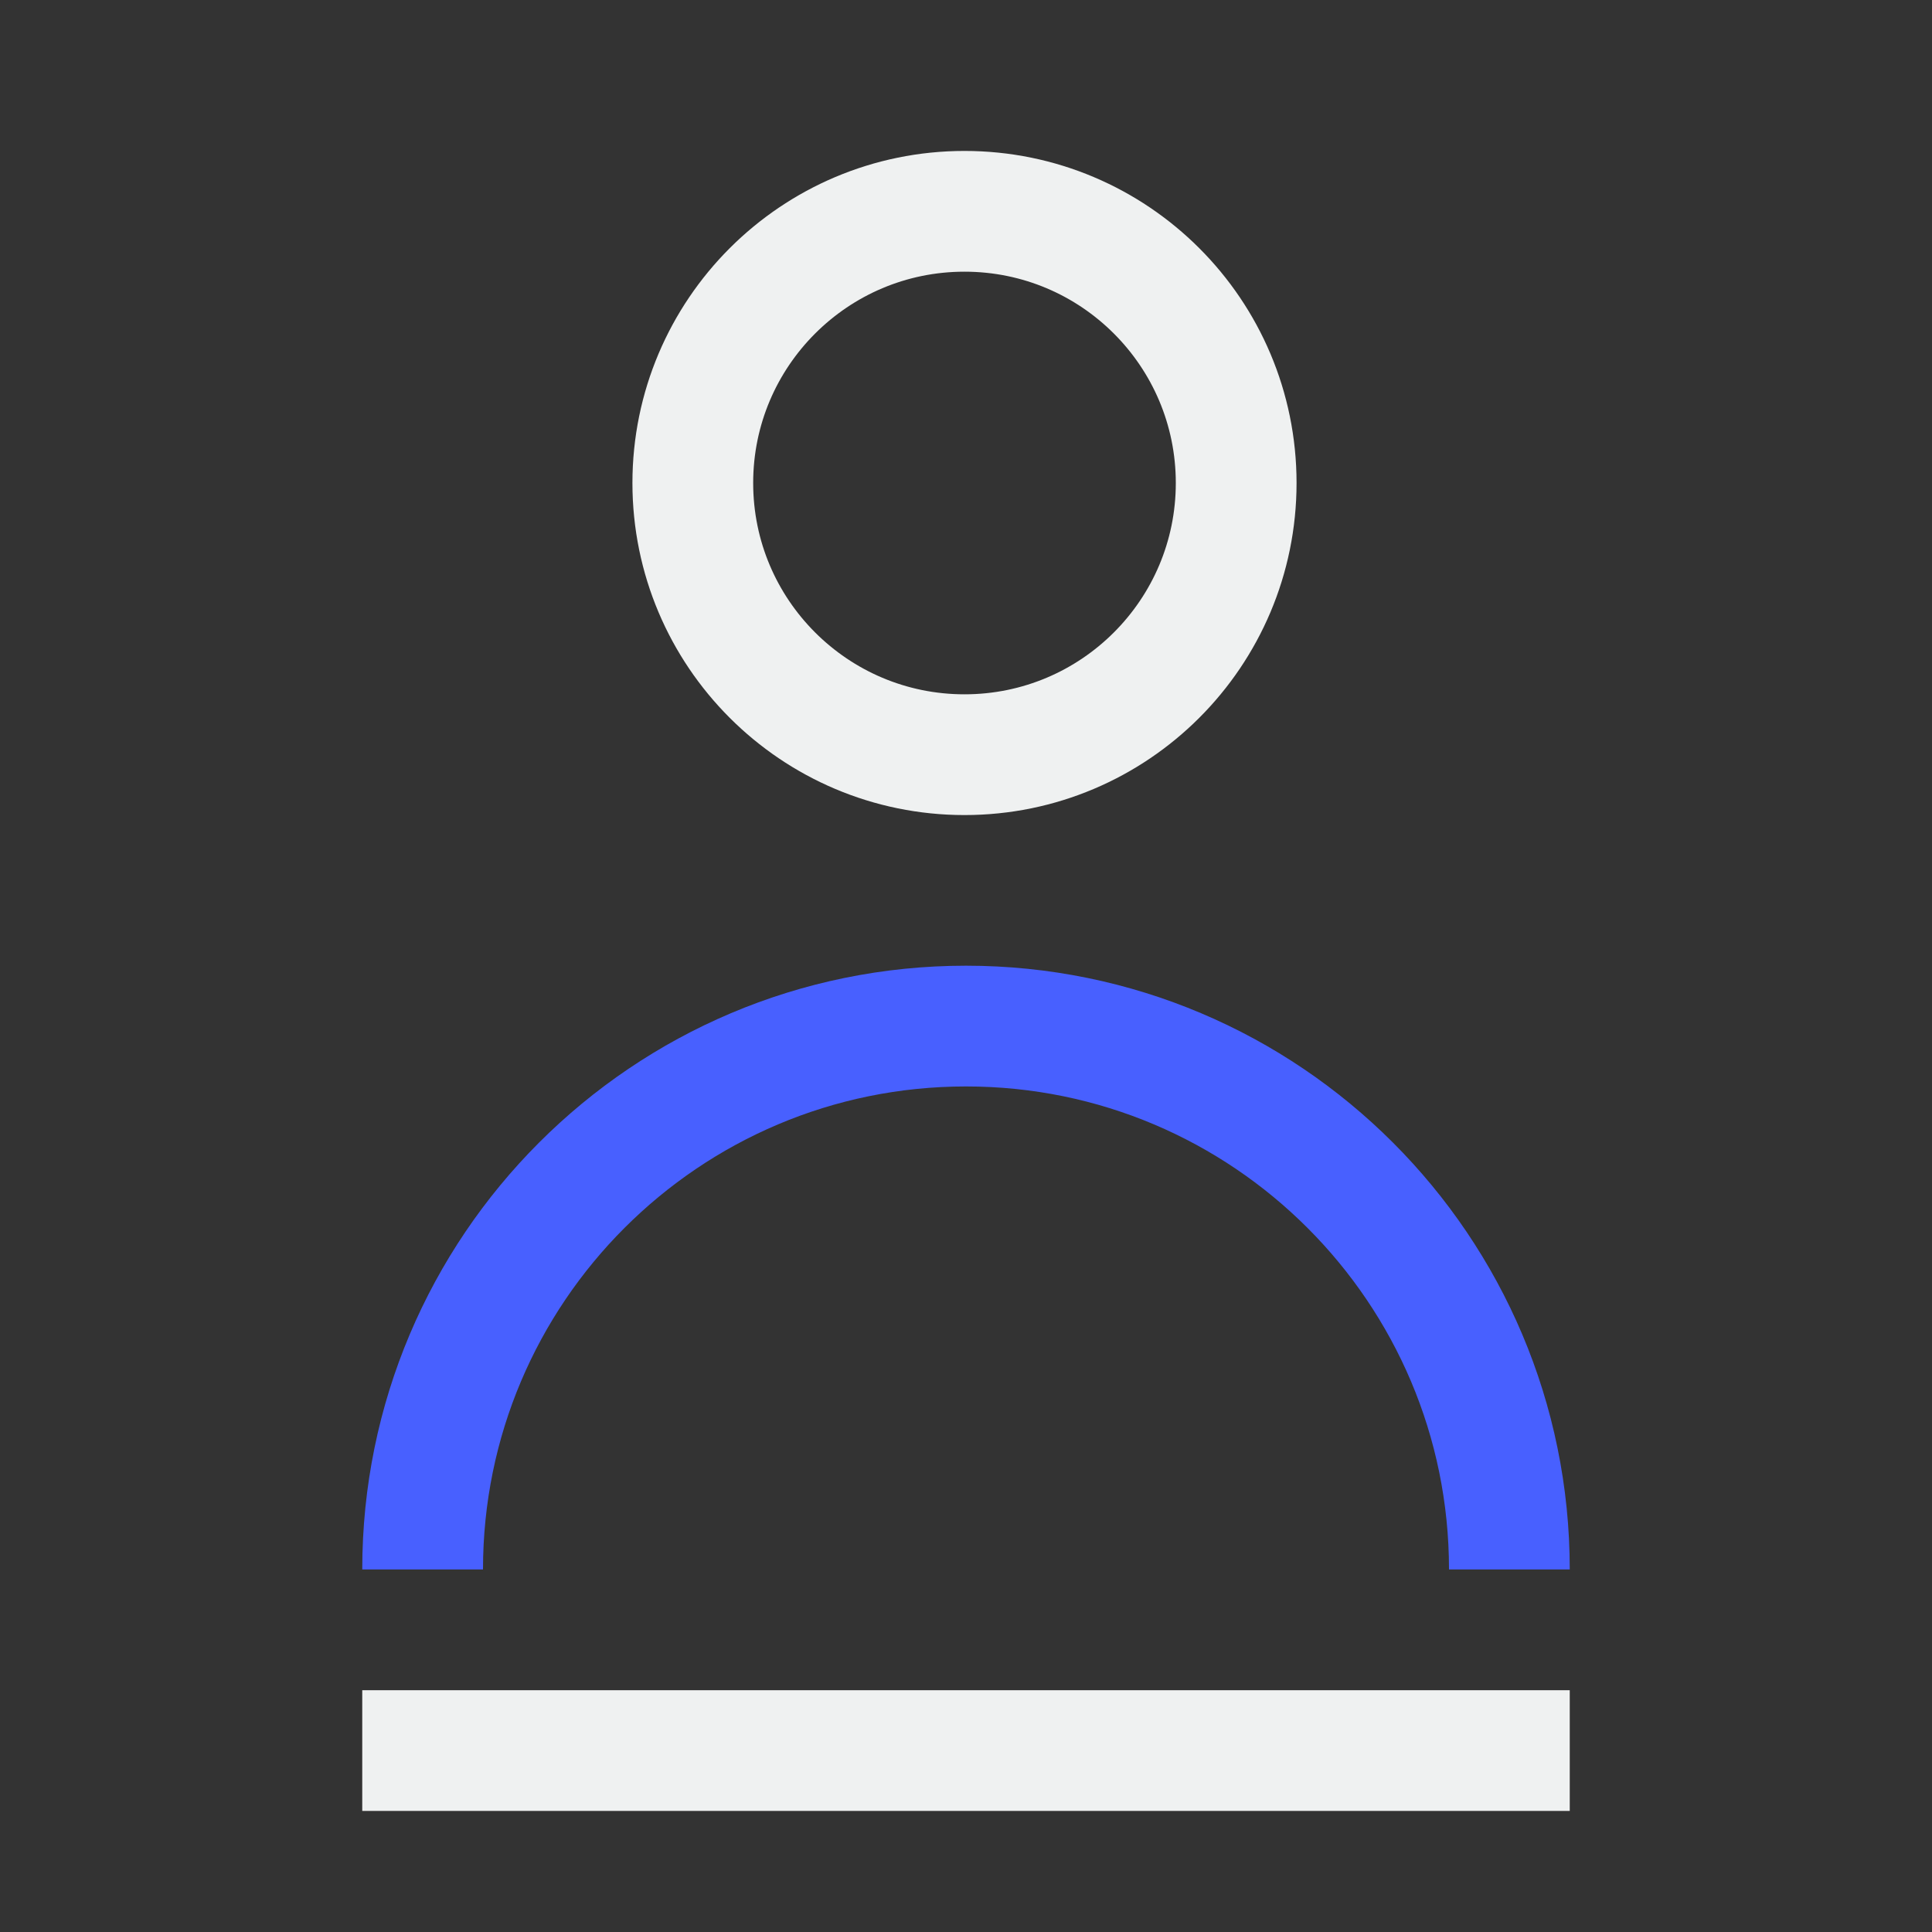 <svg width="64" height="64" viewBox="0 0 64 64" fill="none" xmlns="http://www.w3.org/2000/svg">
<rect x="0" y="0" width="64" height="64" fill="#333333" stroke="none"/>
<path d="M40.95 16C40.95 20.97 36.92 25 31.95 25C26.98 25 22.95 20.97 22.95 16C22.95 11.03 26.98 7 31.95 7C36.92 7 40.95 11.03 40.95 16Z" stroke="#EFF1F1" stroke-width="4" stroke-miterlimit="10"/>
<path d="M14 51.99C14 42.05 22.06 33.99 32 33.99C41.94 33.99 50 42.05 50 51.99" stroke="#4860FF" stroke-width="4" stroke-miterlimit="10"/>
<path d="M12 57.99H52" stroke="#EFF1F1" stroke-width="4" stroke-linejoin="round"/>
</svg>

